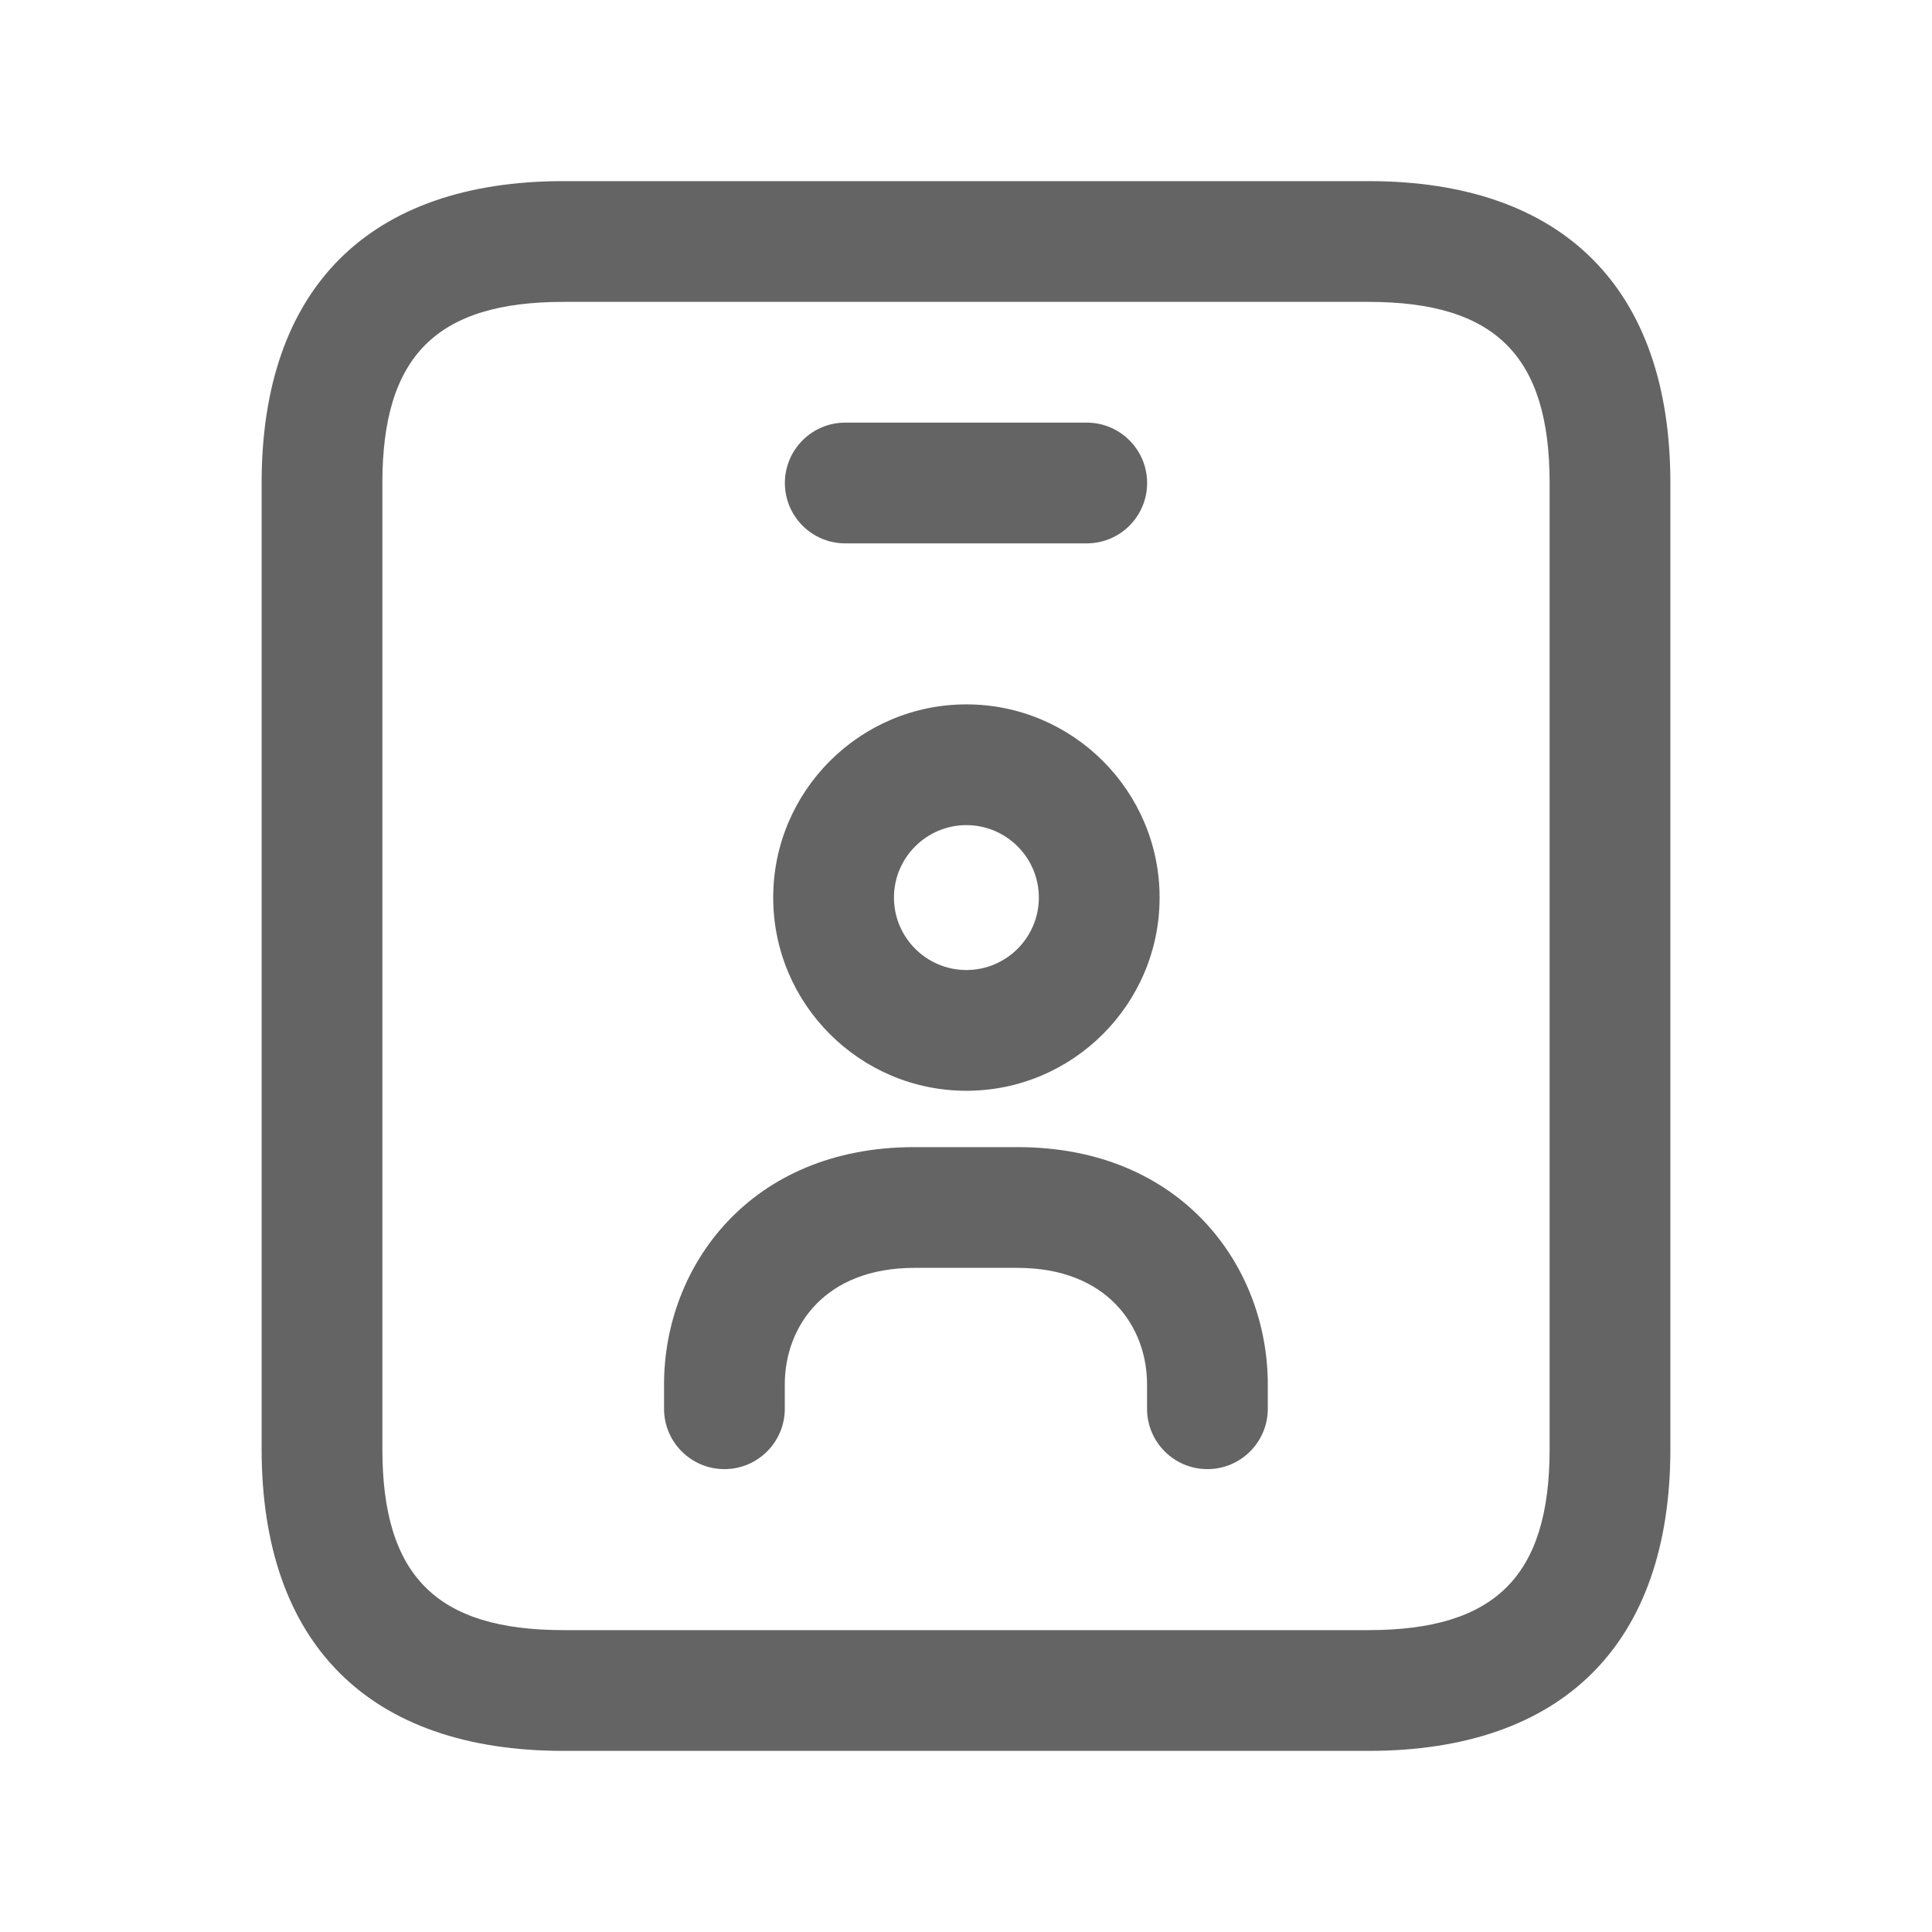 <svg width="24" height="24" viewBox="0 0 24 24" fill="none" xmlns="http://www.w3.org/2000/svg">
<path d="M17 21.75H7C4.582 21.75 3.25 20.418 3.25 18V6C3.25 3.582 4.582 2.25 7 2.25H17C19.418 2.25 20.75 3.582 20.75 6V18C20.75 20.418 19.418 21.75 17 21.75ZM7 3.75C5.423 3.75 4.75 4.423 4.75 6V18C4.75 19.577 5.423 20.25 7 20.25H17C18.577 20.25 19.25 19.577 19.25 18V6C19.25 4.423 18.577 3.75 17 3.75H7ZM14.25 6C14.25 5.586 13.914 5.25 13.5 5.25H10.5C10.086 5.25 9.75 5.586 9.75 6C9.75 6.414 10.086 6.75 10.5 6.75H13.5C13.914 6.75 14.25 6.414 14.25 6ZM12.005 13.55C10.682 13.55 9.605 12.473 9.605 11.15C9.605 9.827 10.682 8.75 12.005 8.75C13.328 8.75 14.405 9.827 14.405 11.15C14.405 12.473 13.328 13.55 12.005 13.55ZM12.005 10.25C11.509 10.25 11.105 10.654 11.105 11.15C11.105 11.646 11.509 12.05 12.005 12.05C12.501 12.05 12.905 11.646 12.905 11.15C12.905 10.654 12.501 10.25 12.005 10.25ZM14.999 18.25C14.585 18.25 14.249 17.914 14.249 17.5V17.197C14.249 16.477 13.752 15.75 12.641 15.75H11.357C10.246 15.75 9.749 16.477 9.749 17.197V17.5C9.749 17.914 9.413 18.25 8.999 18.25C8.585 18.25 8.249 17.914 8.249 17.5V17.197C8.249 15.733 9.316 14.25 11.357 14.25H12.641C14.682 14.25 15.749 15.732 15.749 17.197V17.5C15.749 17.914 15.413 18.25 14.999 18.25Z" fill="#646464"/>
</svg>
